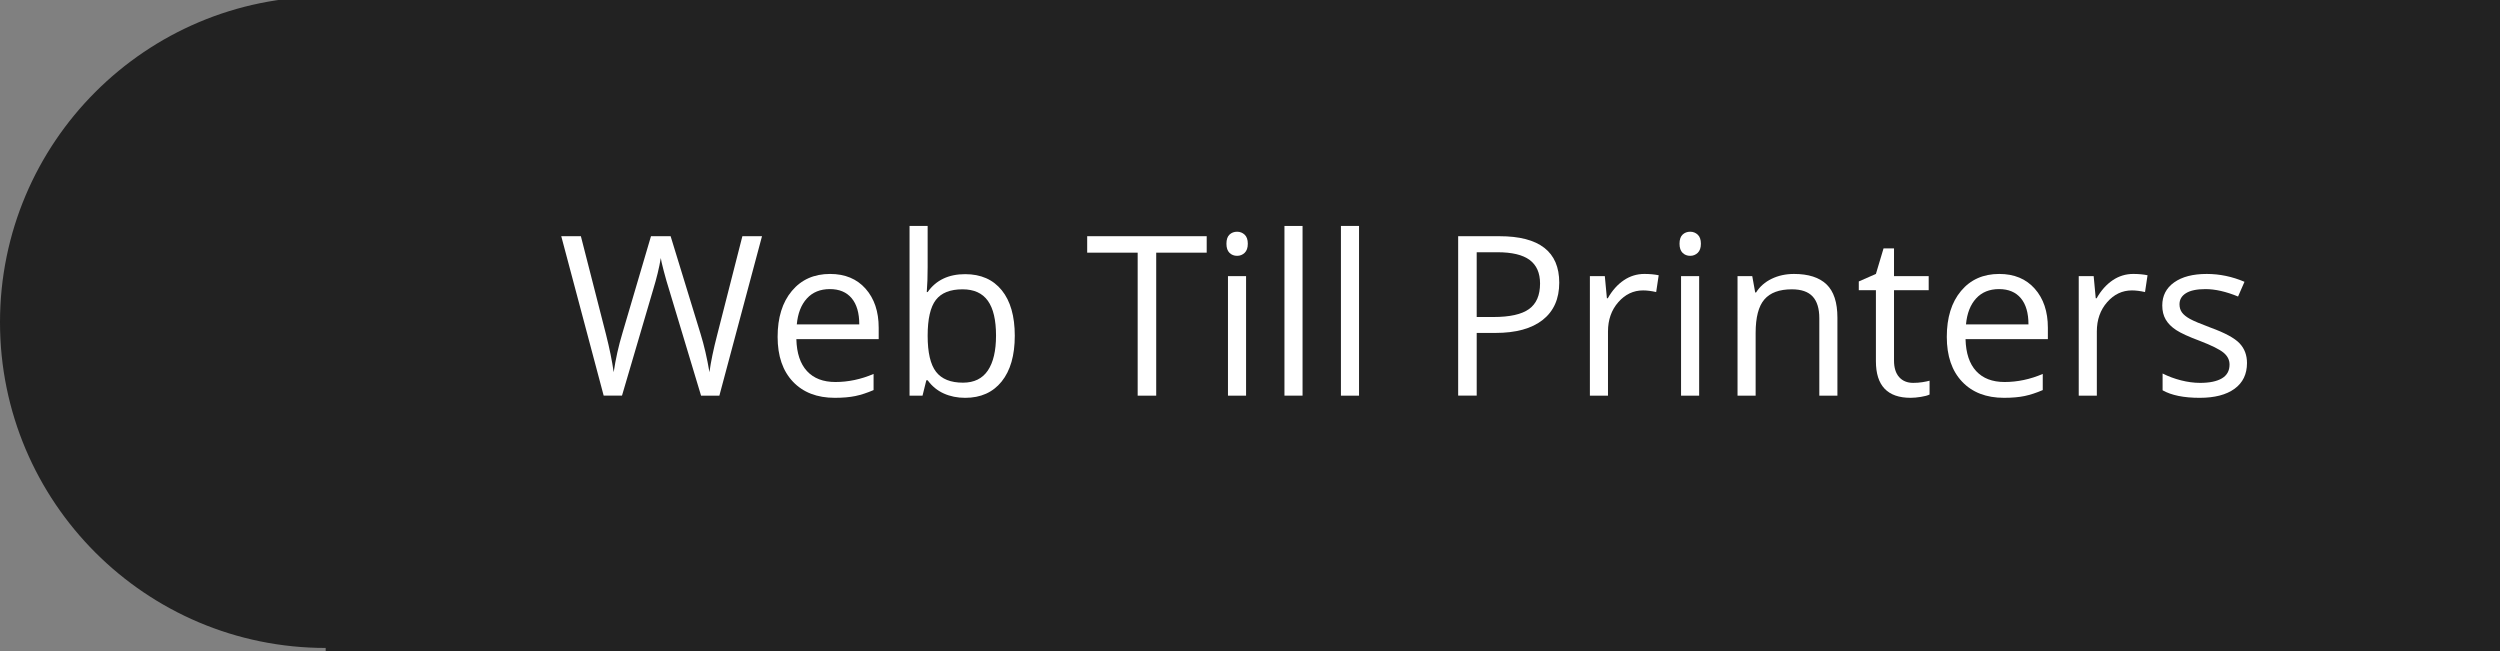 <?xml version="1.0" encoding="utf-8"?>
<!-- Generator: Adobe Illustrator 15.0.0, SVG Export Plug-In . SVG Version: 6.00 Build 0)  -->
<!DOCTYPE svg PUBLIC "-//W3C//DTD SVG 1.1//EN" "http://www.w3.org/Graphics/SVG/1.1/DTD/svg11.dtd">
<svg version="1.1" xmlns="http://www.w3.org/2000/svg" xmlns:xlink="http://www.w3.org/1999/xlink" x="0px" y="0px"
	 width="268.667px" height="70px" viewBox="0 0 268.667 70" enable-background="new 0 0 268.667 70" xml:space="preserve">
<rect x="0" y="0" width="268.667" height="70" fill="#808080" stroke="none"/>
<g id="Layer_5">
	<circle fill="#222222" cx="35" cy="34.633" r="35"/>
	<rect x="35" y="-7.7" fill="#222222" width="237.659" height="80.435"/>
	<g>
		<path fill="#FFFFFF" d="M77.309,42.518H75.34l-3.457-11.473c-0.164-0.508-0.348-1.148-0.551-1.922s-0.309-1.238-0.316-1.395
			c-0.172,1.031-0.445,2.16-0.82,3.387l-3.352,11.402h-1.969l-4.559-17.133h2.109l2.707,10.582c0.375,1.484,0.648,2.828,0.82,4.031
			c0.211-1.43,0.523-2.828,0.938-4.195l3.07-10.418h2.11l3.223,10.512c0.375,1.211,0.691,2.578,0.949,4.102
			c0.148-1.109,0.43-2.461,0.844-4.055l2.695-10.559h2.109L77.309,42.518z"/>
		<path fill="#FFFFFF" d="M89.708,42.752c-1.898,0-3.396-0.578-4.494-1.734s-1.646-2.762-1.646-4.816c0-2.07,0.51-3.715,1.529-4.934
			s2.389-1.828,4.107-1.828c1.609,0,2.883,0.529,3.82,1.588s1.406,2.455,1.406,4.189v1.23h-8.848
			c0.039,1.508,0.42,2.652,1.143,3.434s1.74,1.172,3.053,1.172c1.383,0,2.75-0.289,4.102-0.867v1.734
			c-0.688,0.297-1.338,0.51-1.951,0.639S90.575,42.752,89.708,42.752z M89.18,31.068c-1.031,0-1.854,0.336-2.467,1.008
			s-0.975,1.602-1.084,2.789h6.715c0-1.227-0.273-2.166-0.82-2.818S90.196,31.068,89.18,31.068z"/>
		<path fill="#FFFFFF" d="M103.723,29.463c1.688,0,2.998,0.576,3.932,1.729s1.4,2.783,1.4,4.893s-0.471,3.748-1.412,4.916
			s-2.248,1.752-3.92,1.752c-0.836,0-1.6-0.154-2.291-0.463s-1.271-0.783-1.74-1.424h-0.141l-0.41,1.652h-1.395V24.283h1.945v4.43
			c0,0.992-0.031,1.883-0.094,2.672h0.094C100.598,30.104,101.942,29.463,103.723,29.463z M103.442,31.092
			c-1.328,0-2.285,0.381-2.871,1.143s-0.879,2.045-0.879,3.85s0.301,3.096,0.902,3.873s1.566,1.166,2.895,1.166
			c1.195,0,2.086-0.436,2.672-1.307s0.879-2.123,0.879-3.756c0-1.672-0.293-2.918-0.879-3.738S104.668,31.092,103.442,31.092z"/>
		<path fill="#FFFFFF" d="M124.254,42.518h-1.992V27.154h-5.426v-1.77h12.844v1.77h-5.426V42.518z"/>
		<path fill="#FFFFFF" d="M131.801,26.193c0-0.445,0.109-0.771,0.328-0.979s0.492-0.311,0.82-0.311c0.312,0,0.582,0.105,0.809,0.316
			s0.34,0.535,0.34,0.973s-0.113,0.764-0.34,0.979s-0.496,0.322-0.809,0.322c-0.328,0-0.602-0.107-0.82-0.322
			S131.801,26.631,131.801,26.193z M133.911,42.518h-1.945V29.674h1.945V42.518z"/>
		<path fill="#FFFFFF" d="M139.981,42.518h-1.945V24.283h1.945V42.518z"/>
		<path fill="#FFFFFF" d="M146.051,42.518h-1.945V24.283h1.945V42.518z"/>
		<path fill="#FFFFFF" d="M167.567,30.377c0,1.734-0.592,3.068-1.775,4.002s-2.877,1.4-5.08,1.4h-2.016v6.738h-1.992V25.385h4.441
			C165.426,25.385,167.567,27.049,167.567,30.377z M158.696,34.068h1.793c1.766,0,3.043-0.285,3.832-0.855s1.184-1.484,1.184-2.742
			c0-1.133-0.371-1.977-1.113-2.531s-1.898-0.832-3.469-0.832h-2.227V34.068z"/>
		<path fill="#FFFFFF" d="M176.719,29.439c0.57,0,1.082,0.047,1.535,0.141l-0.27,1.805c-0.531-0.117-1-0.176-1.406-0.176
			c-1.039,0-1.928,0.422-2.666,1.266s-1.107,1.895-1.107,3.152v6.891h-1.945V29.674h1.605l0.223,2.379h0.094
			c0.477-0.836,1.051-1.48,1.723-1.934S175.915,29.439,176.719,29.439z"/>
		<path fill="#FFFFFF" d="M180.493,26.193c0-0.445,0.109-0.771,0.328-0.979s0.492-0.311,0.82-0.311c0.312,0,0.582,0.105,0.809,0.316
			s0.34,0.535,0.34,0.973s-0.113,0.764-0.34,0.979s-0.496,0.322-0.809,0.322c-0.328,0-0.602-0.107-0.82-0.322
			S180.493,26.631,180.493,26.193z M182.602,42.518h-1.945V29.674h1.945V42.518z"/>
		<path fill="#FFFFFF" d="M195.516,42.518v-8.309c0-1.047-0.238-1.828-0.715-2.344s-1.223-0.773-2.238-0.773
			c-1.344,0-2.328,0.363-2.953,1.09s-0.938,1.926-0.938,3.598v6.738h-1.945V29.674h1.582l0.316,1.758h0.094
			c0.398-0.633,0.957-1.123,1.676-1.471s1.52-0.521,2.402-0.521c1.547,0,2.711,0.373,3.492,1.119s1.172,1.939,1.172,3.58v8.379
			H195.516z"/>
		<path fill="#FFFFFF" d="M205.606,41.146c0.344,0,0.676-0.025,0.996-0.076s0.574-0.104,0.762-0.158V42.4
			c-0.211,0.102-0.521,0.186-0.932,0.252s-0.779,0.1-1.107,0.1c-2.484,0-3.727-1.309-3.727-3.926v-7.641h-1.84v-0.938l1.84-0.809
			l0.82-2.742h1.125v2.977h3.727v1.512h-3.727v7.559c0,0.773,0.184,1.367,0.551,1.781S204.965,41.146,205.606,41.146z"/>
		<path fill="#FFFFFF" d="M215.356,42.752c-1.898,0-3.396-0.578-4.494-1.734s-1.646-2.762-1.646-4.816
			c0-2.07,0.51-3.715,1.529-4.934s2.389-1.828,4.107-1.828c1.609,0,2.883,0.529,3.82,1.588s1.406,2.455,1.406,4.189v1.23h-8.848
			c0.039,1.508,0.42,2.652,1.143,3.434s1.74,1.172,3.053,1.172c1.383,0,2.75-0.289,4.102-0.867v1.734
			c-0.688,0.297-1.338,0.51-1.951,0.639S216.223,42.752,215.356,42.752z M214.829,31.068c-1.031,0-1.854,0.336-2.467,1.008
			s-0.975,1.602-1.084,2.789h6.715c0-1.227-0.273-2.166-0.82-2.818S215.844,31.068,214.829,31.068z"/>
		<path fill="#FFFFFF" d="M229.254,29.439c0.57,0,1.082,0.047,1.535,0.141l-0.27,1.805c-0.531-0.117-1-0.176-1.406-0.176
			c-1.039,0-1.928,0.422-2.666,1.266s-1.107,1.895-1.107,3.152v6.891h-1.945V29.674H225l0.223,2.379h0.094
			c0.477-0.836,1.051-1.48,1.723-1.934S228.45,29.439,229.254,29.439z"/>
		<path fill="#FFFFFF" d="M241.477,39.014c0,1.195-0.445,2.117-1.336,2.766s-2.141,0.973-3.75,0.973
			c-1.703,0-3.031-0.27-3.984-0.809v-1.805c0.617,0.312,1.279,0.559,1.986,0.738s1.389,0.27,2.045,0.27
			c1.016,0,1.797-0.162,2.344-0.486s0.82-0.818,0.82-1.482c0-0.5-0.217-0.928-0.65-1.283s-1.279-0.775-2.537-1.26
			c-1.195-0.445-2.045-0.834-2.549-1.166s-0.879-0.709-1.125-1.131s-0.369-0.926-0.369-1.512c0-1.047,0.426-1.873,1.277-2.479
			s2.02-0.908,3.504-0.908c1.383,0,2.734,0.281,4.055,0.844l-0.691,1.582c-1.289-0.531-2.457-0.797-3.504-0.797
			c-0.922,0-1.617,0.145-2.086,0.434s-0.703,0.688-0.703,1.195c0,0.344,0.088,0.637,0.264,0.879s0.459,0.473,0.85,0.691
			s1.141,0.535,2.25,0.949c1.523,0.555,2.553,1.113,3.088,1.676S241.477,38.162,241.477,39.014z"/>
	</g>
</g>
<g id="Layer_6" display="none">
	<circle display="inline" fill="#222222" cx="233.667" cy="34.967" r="35"/>
	<rect x="55.008" y="-3.134" display="inline" fill="#222222" width="177.759" height="80.435"/>
	<g display="inline">
		<path fill="#FFFFFF" d="M114.968,45.184h-2.461l-4.32-14.34c-0.205-0.635-0.436-1.436-0.689-2.402s-0.385-1.548-0.395-1.743
			c-0.215,1.289-0.557,2.7-1.025,4.233l-4.19,14.252h-2.461l-5.698-21.416h2.637l3.384,13.228c0.469,1.855,0.811,3.535,1.025,5.039
			c0.264-1.787,0.654-3.535,1.172-5.244l3.838-13.023h2.637l4.027,13.14c0.469,1.514,0.865,3.223,1.188,5.127
			c0.186-1.387,0.537-3.076,1.055-5.068l3.369-13.199h2.637L114.968,45.184z"/>
		<path fill="#FFFFFF" d="M130.467,45.477c-2.373,0-4.246-0.723-5.618-2.168s-2.058-3.451-2.058-6.02
			c0-2.588,0.638-4.644,1.911-6.167c1.275-1.523,2.986-2.285,5.135-2.285c2.012,0,3.604,0.662,4.775,1.985s1.758,3.069,1.758,5.237
			v1.537h-11.06c0.049,1.885,0.524,3.316,1.429,4.293c0.902,0.977,2.175,1.465,3.815,1.465c1.729,0,3.438-0.361,5.127-1.084v2.168
			c-0.859,0.371-1.673,0.637-2.438,0.798C132.476,45.396,131.551,45.477,130.467,45.477z M129.808,30.873
			c-1.289,0-2.317,0.42-3.084,1.26s-1.218,2.002-1.354,3.486h8.394c0-1.533-0.342-2.708-1.025-3.523S131.078,30.873,129.808,30.873z
			"/>
		<path fill="#FFFFFF" d="M147.986,28.866c2.109,0,3.747,0.72,4.914,2.161s1.751,3.479,1.751,6.116c0,2.637-0.589,4.685-1.765,6.145
			c-1.178,1.46-2.811,2.189-4.9,2.189c-1.045,0-2-0.192-2.863-0.578c-0.865-0.386-1.59-0.979-2.176-1.779h-0.176l-0.513,2.064
			h-1.743V22.391h2.432v5.537c0,1.24-0.039,2.354-0.117,3.34h0.117C144.08,29.667,145.759,28.866,147.986,28.866z M147.634,30.902
			c-1.66,0-2.856,0.476-3.589,1.428s-1.099,2.556-1.099,4.812c0,2.256,0.376,3.869,1.128,4.841s1.958,1.458,3.618,1.458
			c1.494,0,2.607-0.545,3.34-1.634s1.099-2.653,1.099-4.694c0-2.09-0.366-3.648-1.099-4.673S149.167,30.902,147.634,30.902z"/>
		<path fill="#FFFFFF" d="M173.651,45.184h-2.49V25.98h-6.782v-2.212h16.055v2.212h-6.782V45.184z"/>
		<path fill="#FFFFFF" d="M183.083,24.779c0-0.557,0.137-0.964,0.41-1.223s0.615-0.388,1.025-0.388c0.391,0,0.728,0.132,1.011,0.396
			s0.425,0.669,0.425,1.216s-0.142,0.955-0.425,1.223s-0.62,0.403-1.011,0.403c-0.41,0-0.752-0.134-1.025-0.403
			S183.083,25.326,183.083,24.779z M185.72,45.184h-2.432V29.129h2.432V45.184z"/>
		<path fill="#FFFFFF" d="M193.308,45.184h-2.432V22.391h2.432V45.184z"/>
		<path fill="#FFFFFF" d="M200.896,45.184h-2.432V22.391h2.432V45.184z"/>
	</g>
</g>
</svg>
